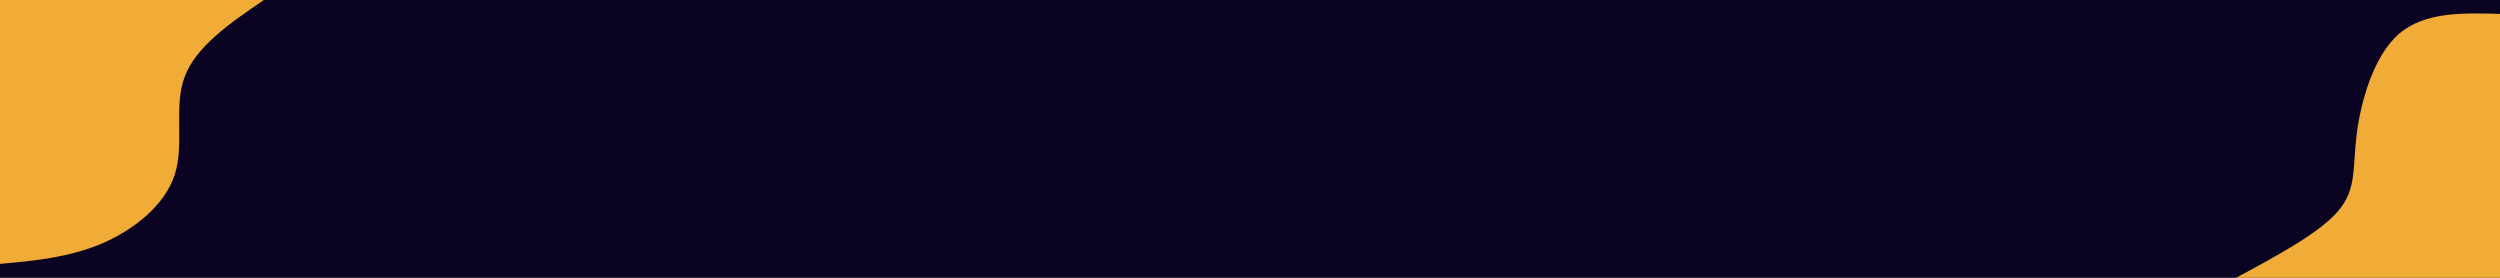 <svg id="visual" viewBox="0 0 900 100" width="900" height="100" xmlns="http://www.w3.org/2000/svg" xmlns:xlink="http://www.w3.org/1999/xlink" version="1.1"><rect x="0" y="0" width="900" height="100" fill="#0a0322"></rect><defs><linearGradient id="grad1_0" x1="88.9%" y1="100%" x2="100%" y2="0%"><stop offset="-130%" stop-color="#0a0322" stop-opacity="1"></stop><stop offset="230%" stop-color="#0a0322" stop-opacity="1"></stop></linearGradient></defs><defs><linearGradient id="grad2_0" x1="0%" y1="100%" x2="11.1%" y2="0%"><stop offset="-130%" stop-color="#0a0322" stop-opacity="1"></stop><stop offset="230%" stop-color="#0a0322" stop-opacity="1"></stop></linearGradient></defs><g transform="translate(900, 100)"><path d="M-95 0C-80 -8.1 -64.9 -16.2 -58.2 -24.1C-51.5 -32 -53.1 -39.7 -51.6 -51.6C-50.1 -63.6 -45.5 -79.8 -36.4 -87.8C-27.2 -95.7 -13.6 -95.4 0 -95L0 0Z" fill="#F1ac38"></path></g><g transform="translate(0, 0)"><path d="M95 0C82.8 8.3 70.6 16.7 66.5 27.6C62.4 38.4 66.5 51.8 62.9 62.9C59.3 74 48.1 82.8 36.4 87.8C24.6 92.7 12.3 93.9 0 95L0 0Z" fill="#F1ac38"></path></g></svg>
